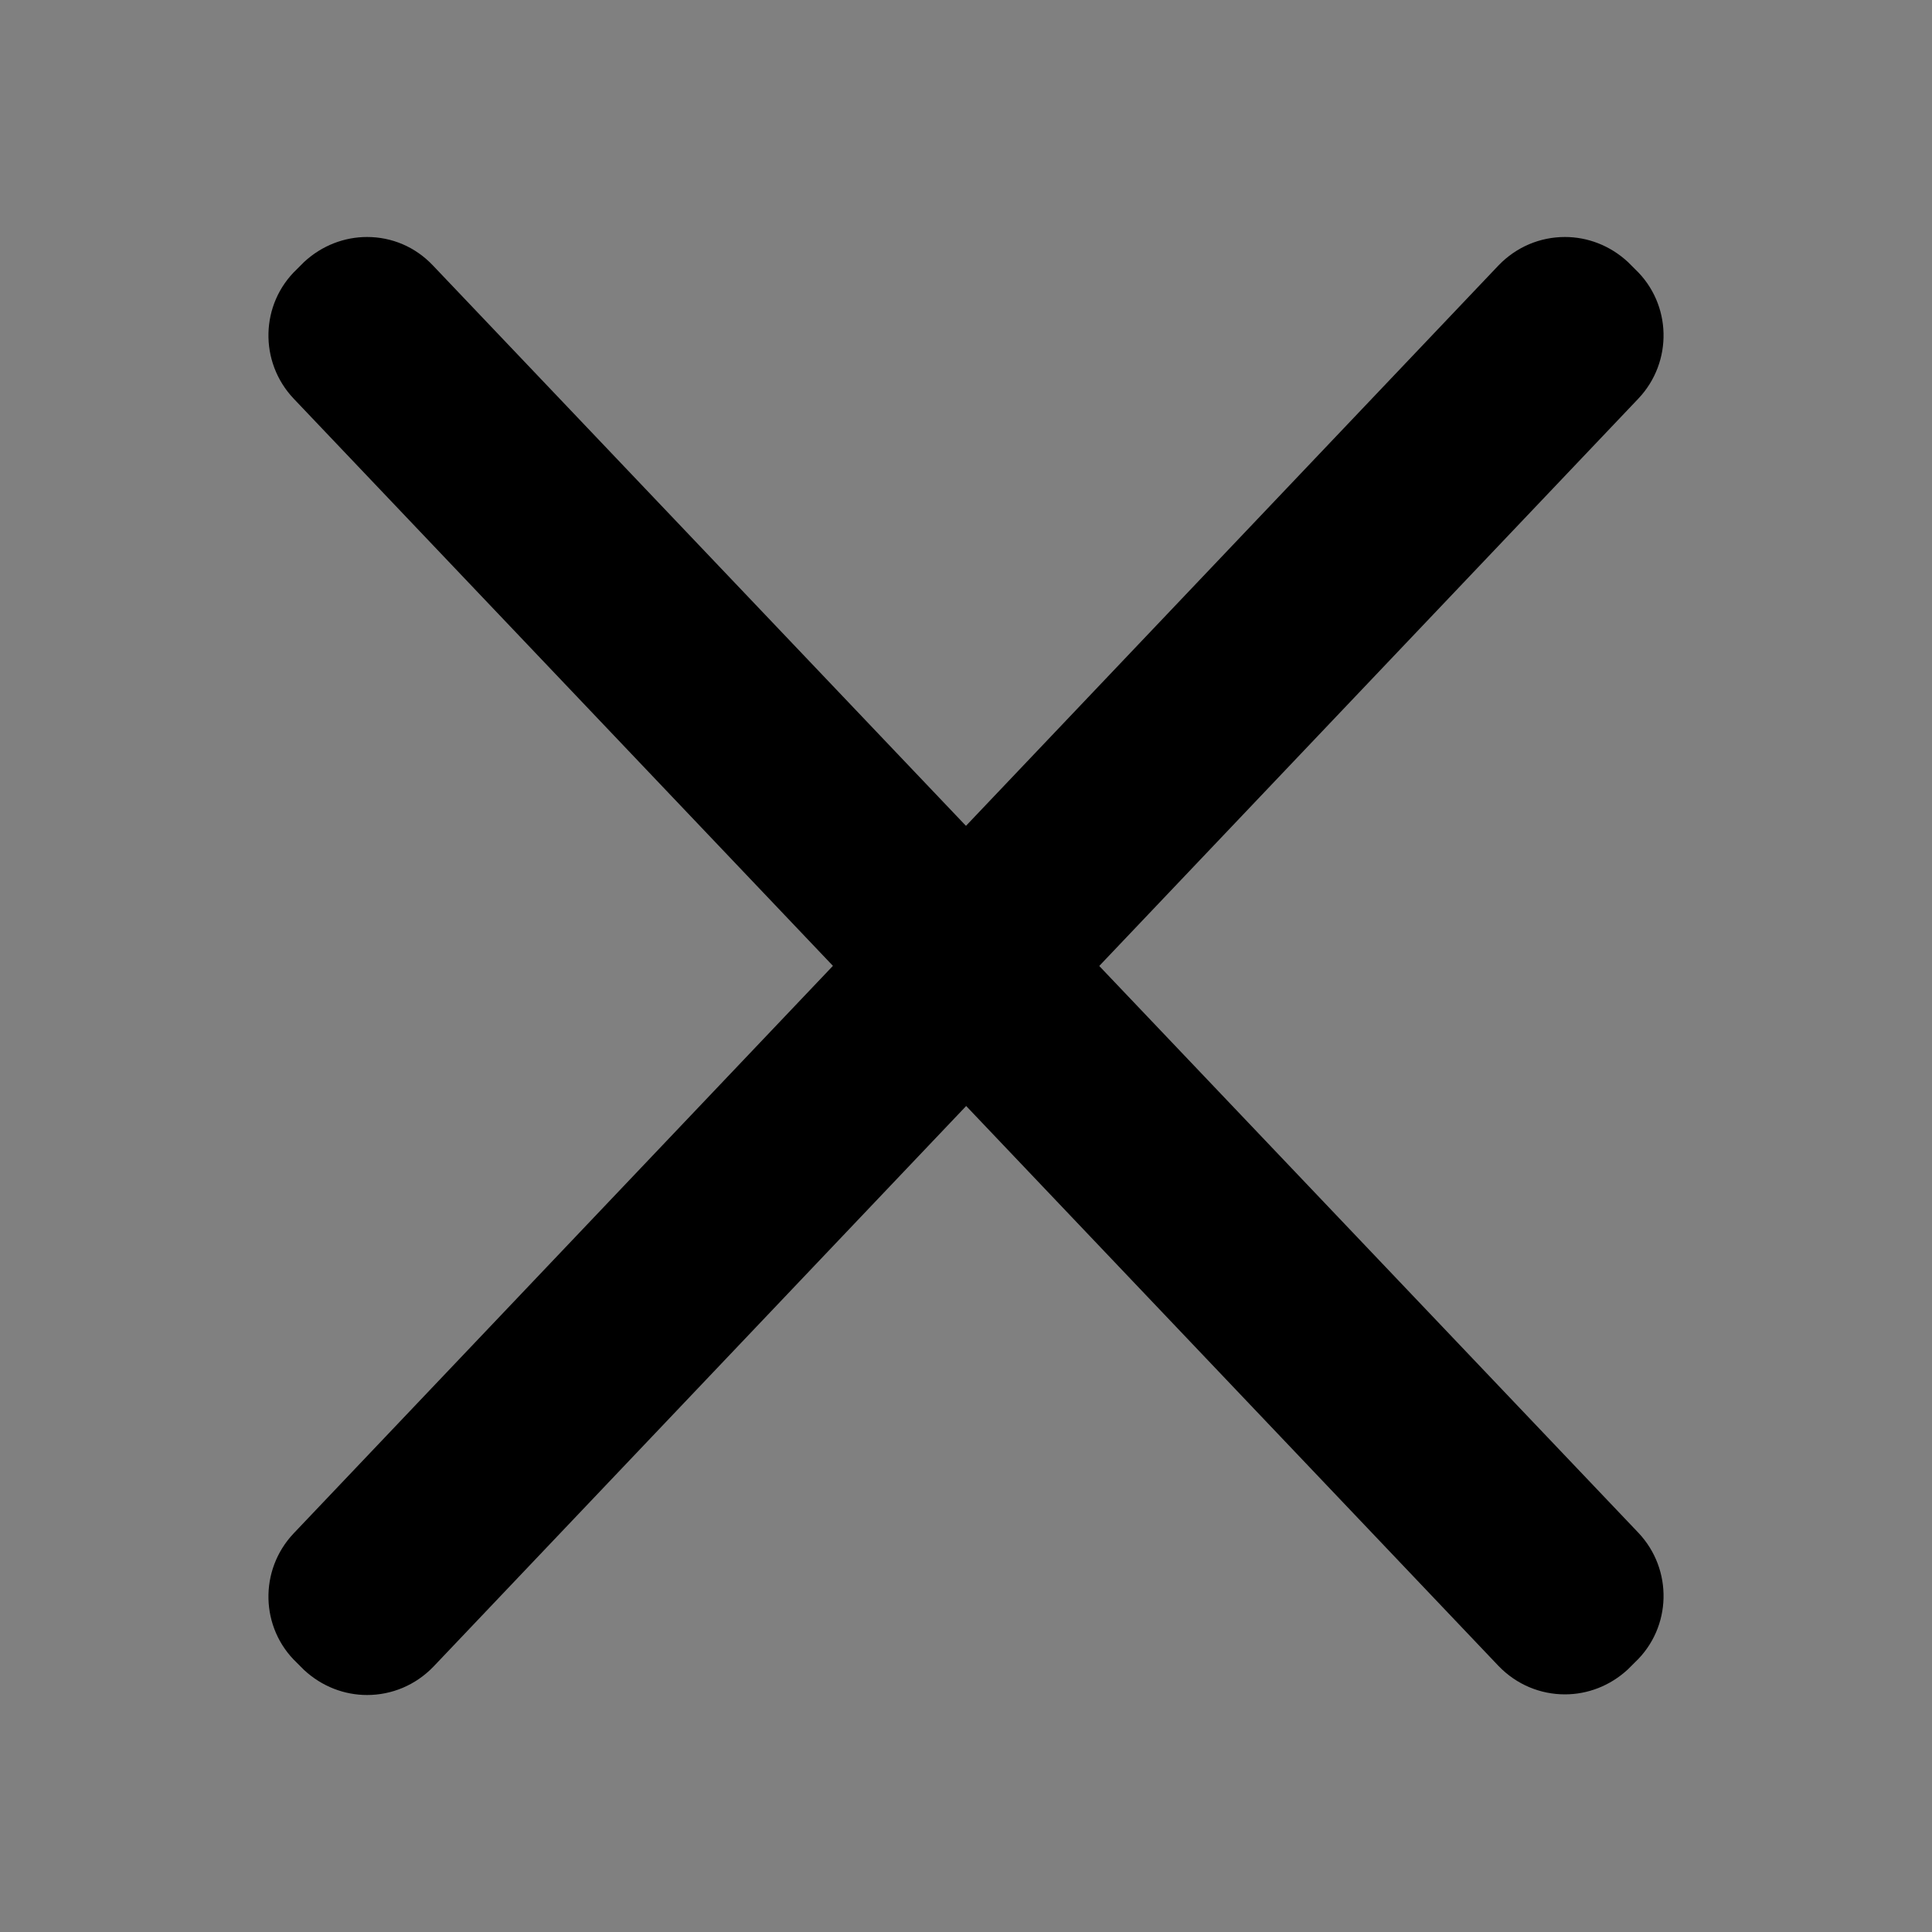 <?xml version="1.0" encoding="utf-8"?>
<!-- Generator: Adobe Illustrator 27.1.1, SVG Export Plug-In . SVG Version: 6.00 Build 0)  -->
<svg version="1.1" id="Layer_1" xmlns="http://www.w3.org/2000/svg" xmlns:xlink="http://www.w3.org/1999/xlink" x="0px" y="0px"
	 viewBox="0 0 30 30" style="enable-background:new 0 0 30 30;" xml:space="preserve">
<rect x="0" y="0" width="30" height="30" fill="#808080" stroke="none"/>
<style type="text/css">
	.st0{fill:#FFFFFF;}
</style>
<g>
	<path class="st0" d="M24.3,25.32c-0.07,0-0.2-0.02-0.31-0.13L5.28,5.51C5.12,5.34,5.13,5.07,5.3,4.91L5.41,4.8
		C5.52,4.7,5.64,4.68,5.7,4.68c0.07,0,0.2,0.02,0.31,0.13L24.72,24.5c0.16,0.17,0.15,0.44-0.01,0.6l-0.12,0.11
		C24.49,25.3,24.36,25.32,24.3,25.32z"/>
	<path d="M5.7,3.68c-0.35,0-0.7,0.13-0.98,0.39L4.61,4.18C4.04,4.72,4.02,5.62,4.56,6.19l18.71,19.68c0.28,0.29,0.65,0.44,1.03,0.44
		c0.35,0,0.7-0.13,0.98-0.39l0.11-0.11c0.57-0.54,0.59-1.44,0.05-2.01L6.73,4.13C6.45,3.83,6.08,3.68,5.7,3.68L5.7,3.68z"/>
</g>
<g>
	<path class="st0" d="M5.7,25.32c-0.06,0-0.18-0.02-0.29-0.12L5.3,25.09c-0.17-0.16-0.18-0.43-0.02-0.6L23.99,4.82
		c0.11-0.11,0.24-0.13,0.31-0.13c0.06,0,0.19,0.02,0.29,0.12l0.11,0.1c0.17,0.16,0.18,0.43,0.02,0.6L6.01,25.18
		C5.9,25.3,5.77,25.32,5.7,25.32L5.7,25.32z"/>
	<path d="M24.3,3.68c-0.38,0-0.75,0.15-1.03,0.44L4.56,23.81c-0.54,0.57-0.52,1.47,0.05,2.01l0.11,0.11
		C5,26.19,5.35,26.32,5.7,26.32c0.38,0,0.75-0.15,1.03-0.44L25.44,6.19c0.54-0.57,0.52-1.47-0.05-2.01l-0.11-0.11
		C25,3.81,24.65,3.68,24.3,3.68L24.3,3.68z"/>
</g>
</svg>
